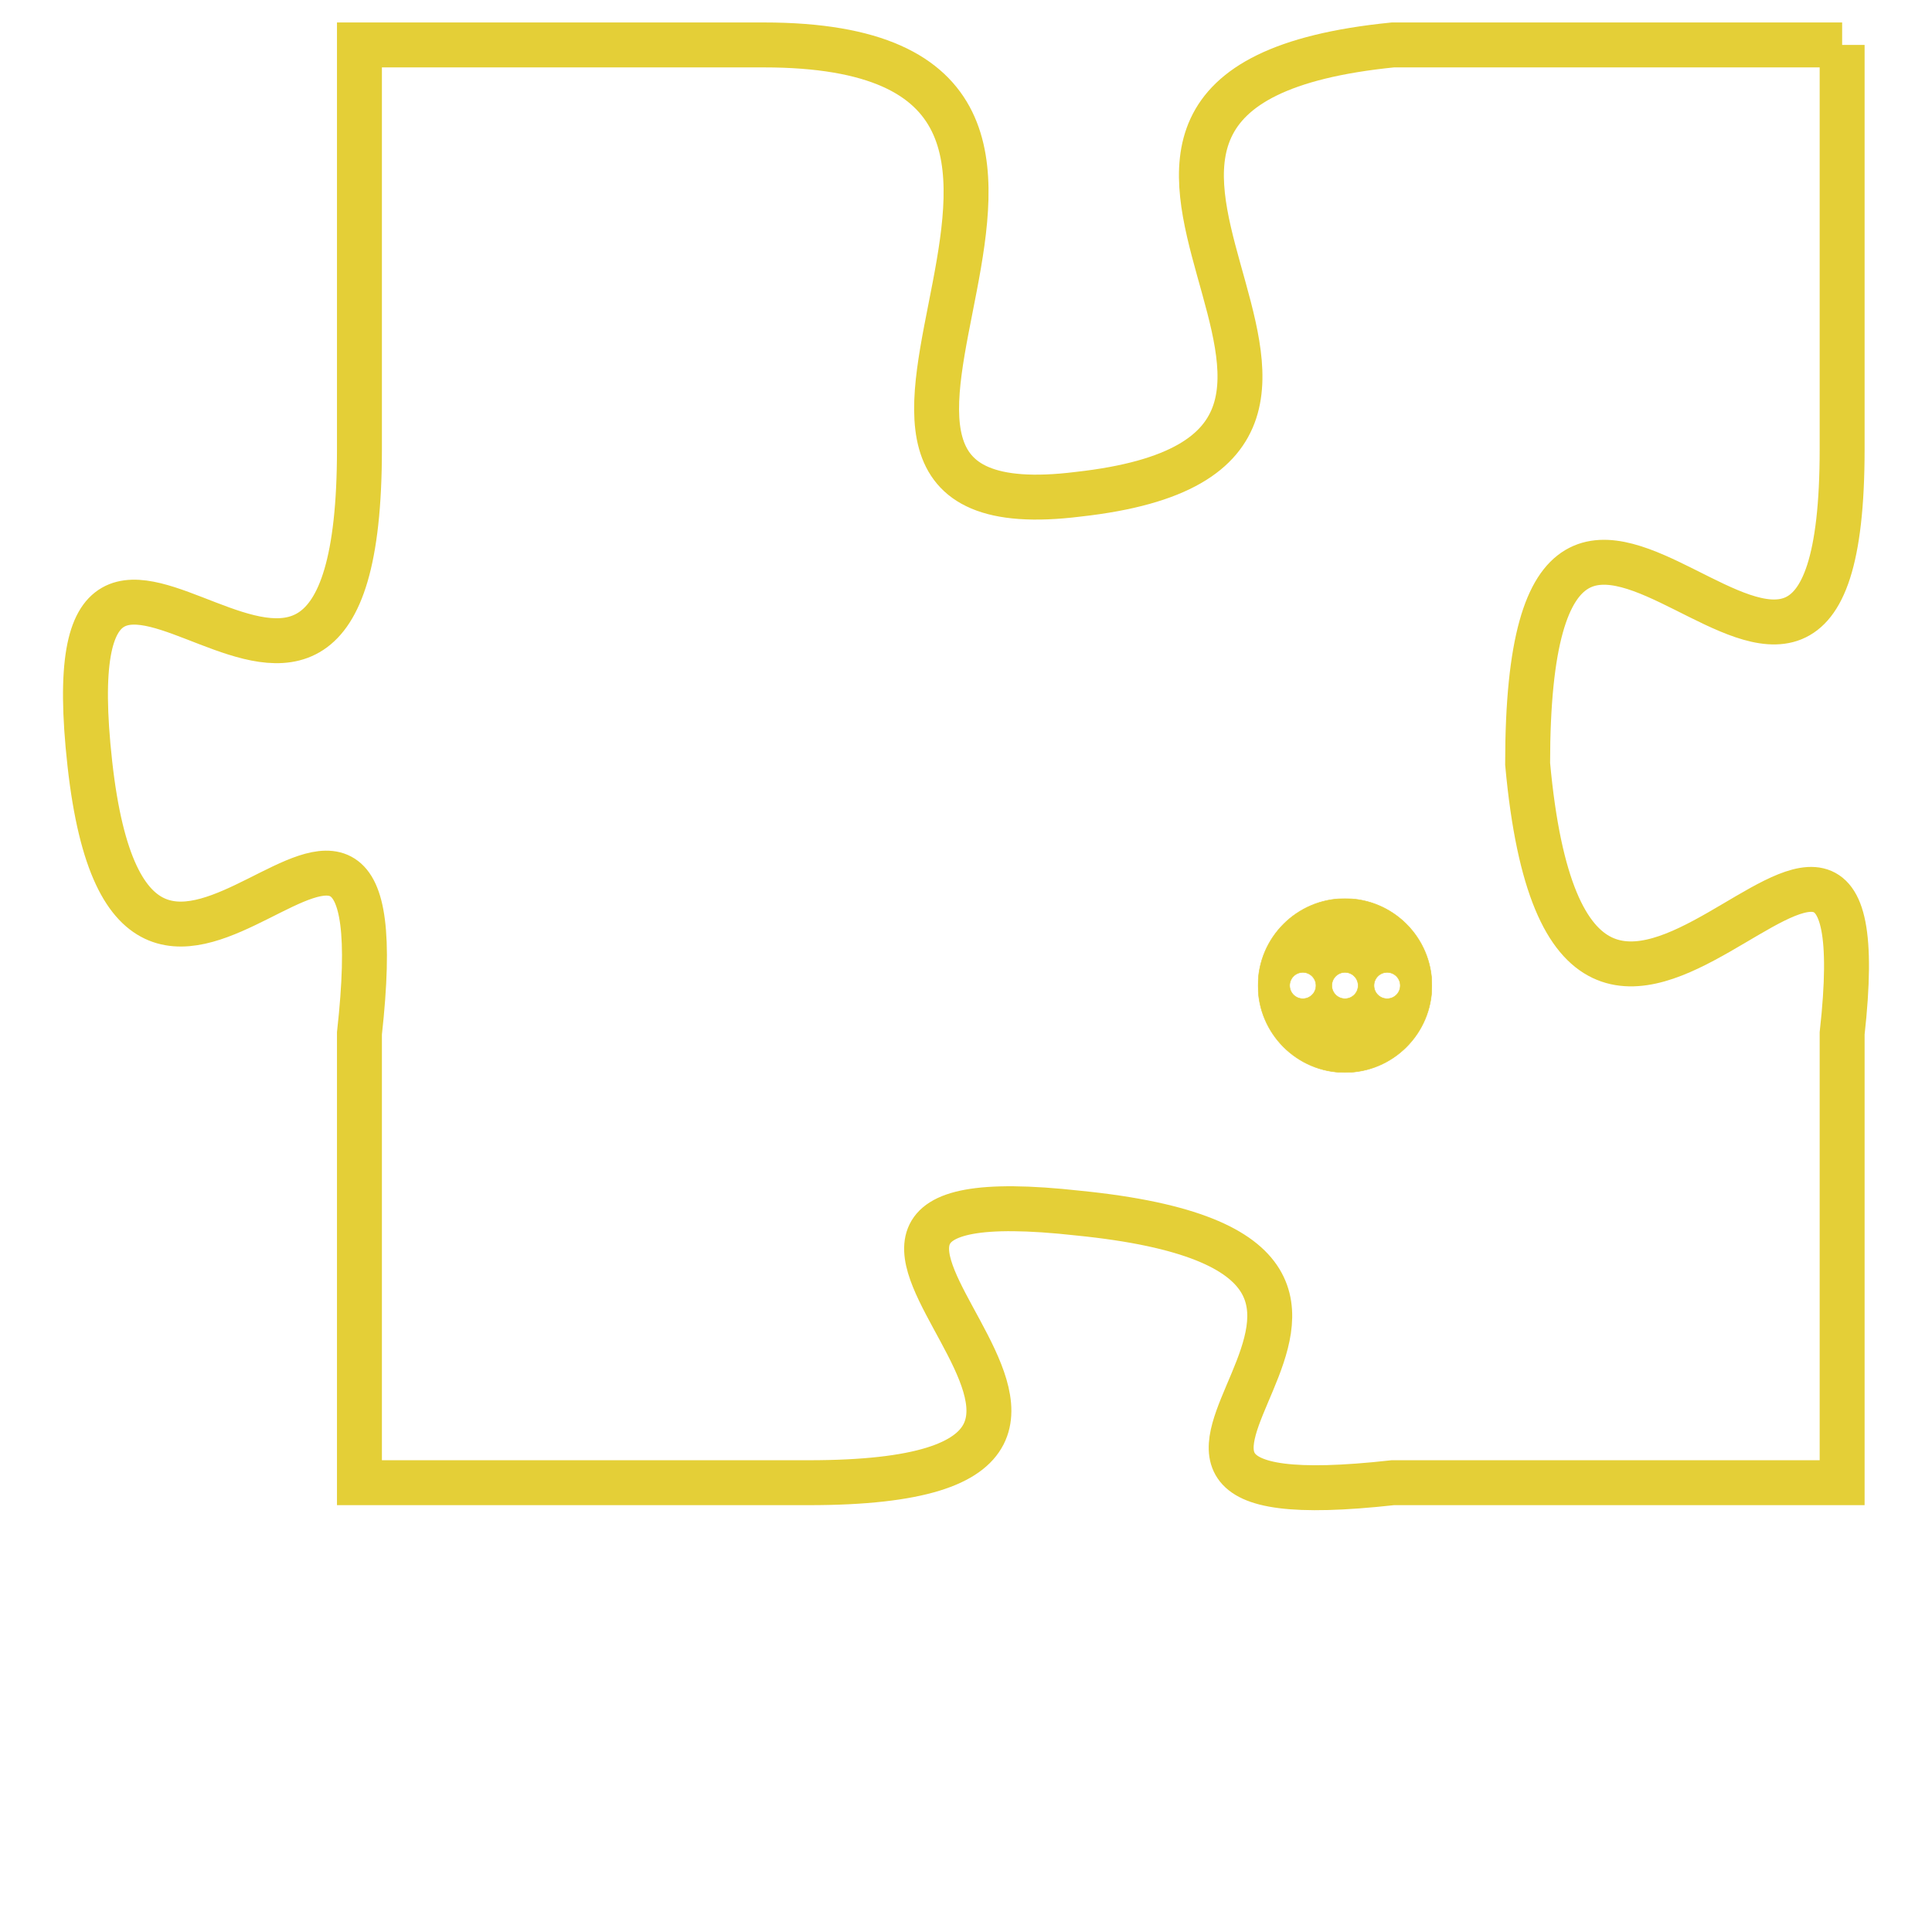 <svg version="1.1" xmlns="http://www.w3.org/2000/svg" xmlns:xlink="http://www.w3.org/1999/xlink" fill="transparent" x="0" y="0" width="350" height="350" preserveAspectRatio="xMinYMin slice"><style type="text/css">.links{fill:transparent;stroke: #E4CF37;}.links:hover{fill:#63D272; opacity:0.4;}</style><defs><g id="allt"><path id="t7739" d="M2310,1888 L2300,1888 C2290,1889 2302,1897 2293,1898 C2285,1899 2296,1888 2286,1888 L2277,1888 2277,1888 L2277,1897 C2277,1907 2270,1895 2271,1904 C2272,1913 2278,1901 2277,1910 L2277,1920 2277,1920 L2287,1920 C2297,1920 2284,1913 2293,1914 C2303,1915 2291,1921 2300,1920 L2310,1920 2310,1920 L2310,1910 C2311,1901 2304,1915 2303,1904 C2303,1893 2310,1907 2310,1897 L2310,1888"/></g><clipPath id="c" clipRule="evenodd" fill="transparent"><use href="#t7739"/></clipPath></defs><svg viewBox="2269 1887 43 35" preserveAspectRatio="xMinYMin meet"><svg width="4380" height="2430"><g><image crossorigin="anonymous" x="0" y="0" href="https://nftpuzzle.license-token.com/assets/completepuzzle.svg" width="100%" height="100%" /><g class="links"><use href="#t7739"/></g></g></svg><svg x="2297" y="1907" height="9%" width="9%" viewBox="0 0 330 330"><g><a xlink:href="https://nftpuzzle.license-token.com/" class="links"><title>See the most innovative NFT based token software licensing project</title><path fill="#E4CF37" id="more" d="M165,0C74.019,0,0,74.019,0,165s74.019,165,165,165s165-74.019,165-165S255.981,0,165,0z M85,190 c-13.785,0-25-11.215-25-25s11.215-25,25-25s25,11.215,25,25S98.785,190,85,190z M165,190c-13.785,0-25-11.215-25-25 s11.215-25,25-25s25,11.215,25,25S178.785,190,165,190z M245,190c-13.785,0-25-11.215-25-25s11.215-25,25-25 c13.785,0,25,11.215,25,25S258.785,190,245,190z"></path></a></g></svg></svg></svg>